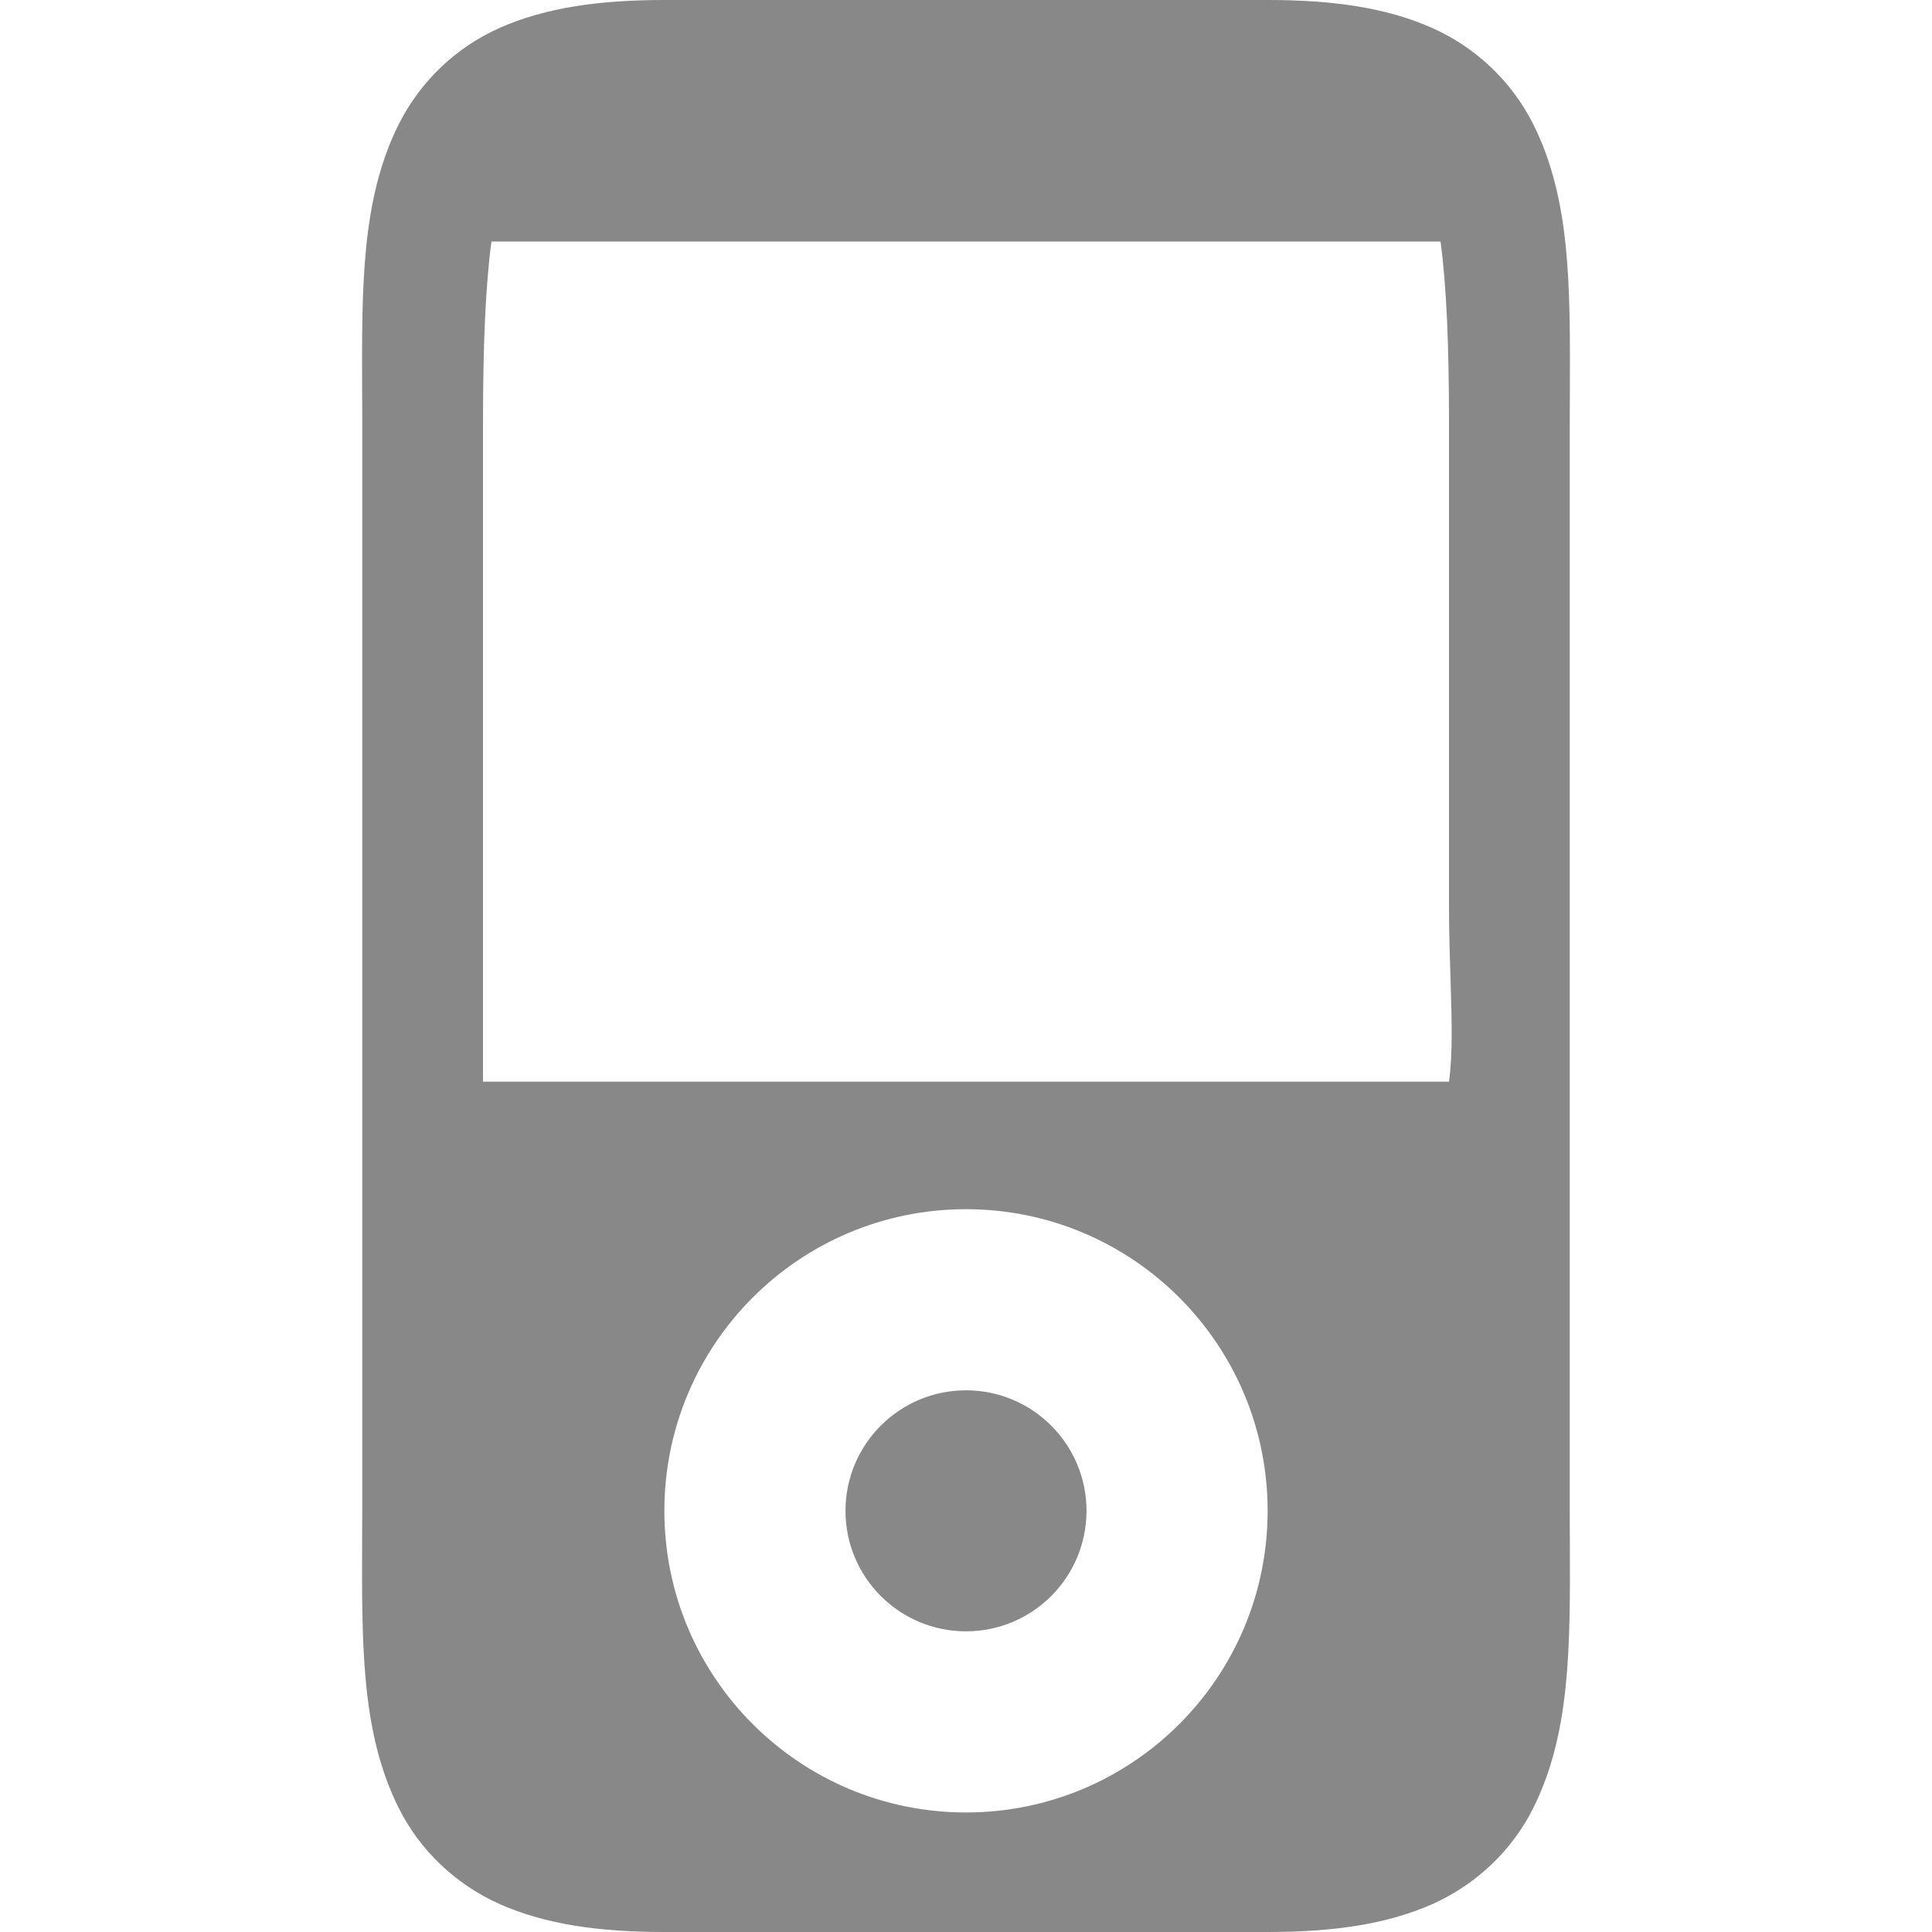 <svg fill="none" height="16" viewBox="0 0 16 16" width="16" xmlns="http://www.w3.org/2000/svg">
  <path clip-rule="evenodd" d="m4.14.23c.376-.166.818-.23 1.36-.23h5c.542 0 .984.064 1.359.231.363.161.659.442.838.796.309.617.307 1.329.304 2.205-0.0.088-.001.177-.001.268v9c0 .091 0.0.18.001.268.003.876.005 1.589-.304 2.207-.169.339-.462.628-.837.795-.376.166-.818.23-1.36.23h-5c-.542 0-.984-.064-1.359-.23-.376-.167-.668-.455-.838-.795-.309-.617-.307-1.331-.304-2.207 0-.088.001-.177.001-.268v-9c0-.091-0-.18-.001-.268-.003-.875-.005-1.587.304-2.205.179-.354.474-.636.837-.797zm7.79 1.77h-7.86c-.05.373-.07.87-.07 1.5v4 1.458h8c.032-.238.023-.508.013-.836-.006-.187-.013-.393-.013-.622v-4c0-.63-.02-1.127-.07-1.5zm-2.932 10.512c0 .551-.447.998-.998.998-.551 0-.998-.447-.998-.998 0-.551.447-.998.998-.998.551 0 .998.447.998.998zm1.5 0c0 1.379-1.118 2.498-2.498 2.498-1.379 0-2.498-1.118-2.498-2.498 0-1.379 1.118-2.498 2.498-2.498 1.379 0 2.498 1.118 2.498 2.498z" fill="#888" fill-rule="evenodd"/>
</svg>
